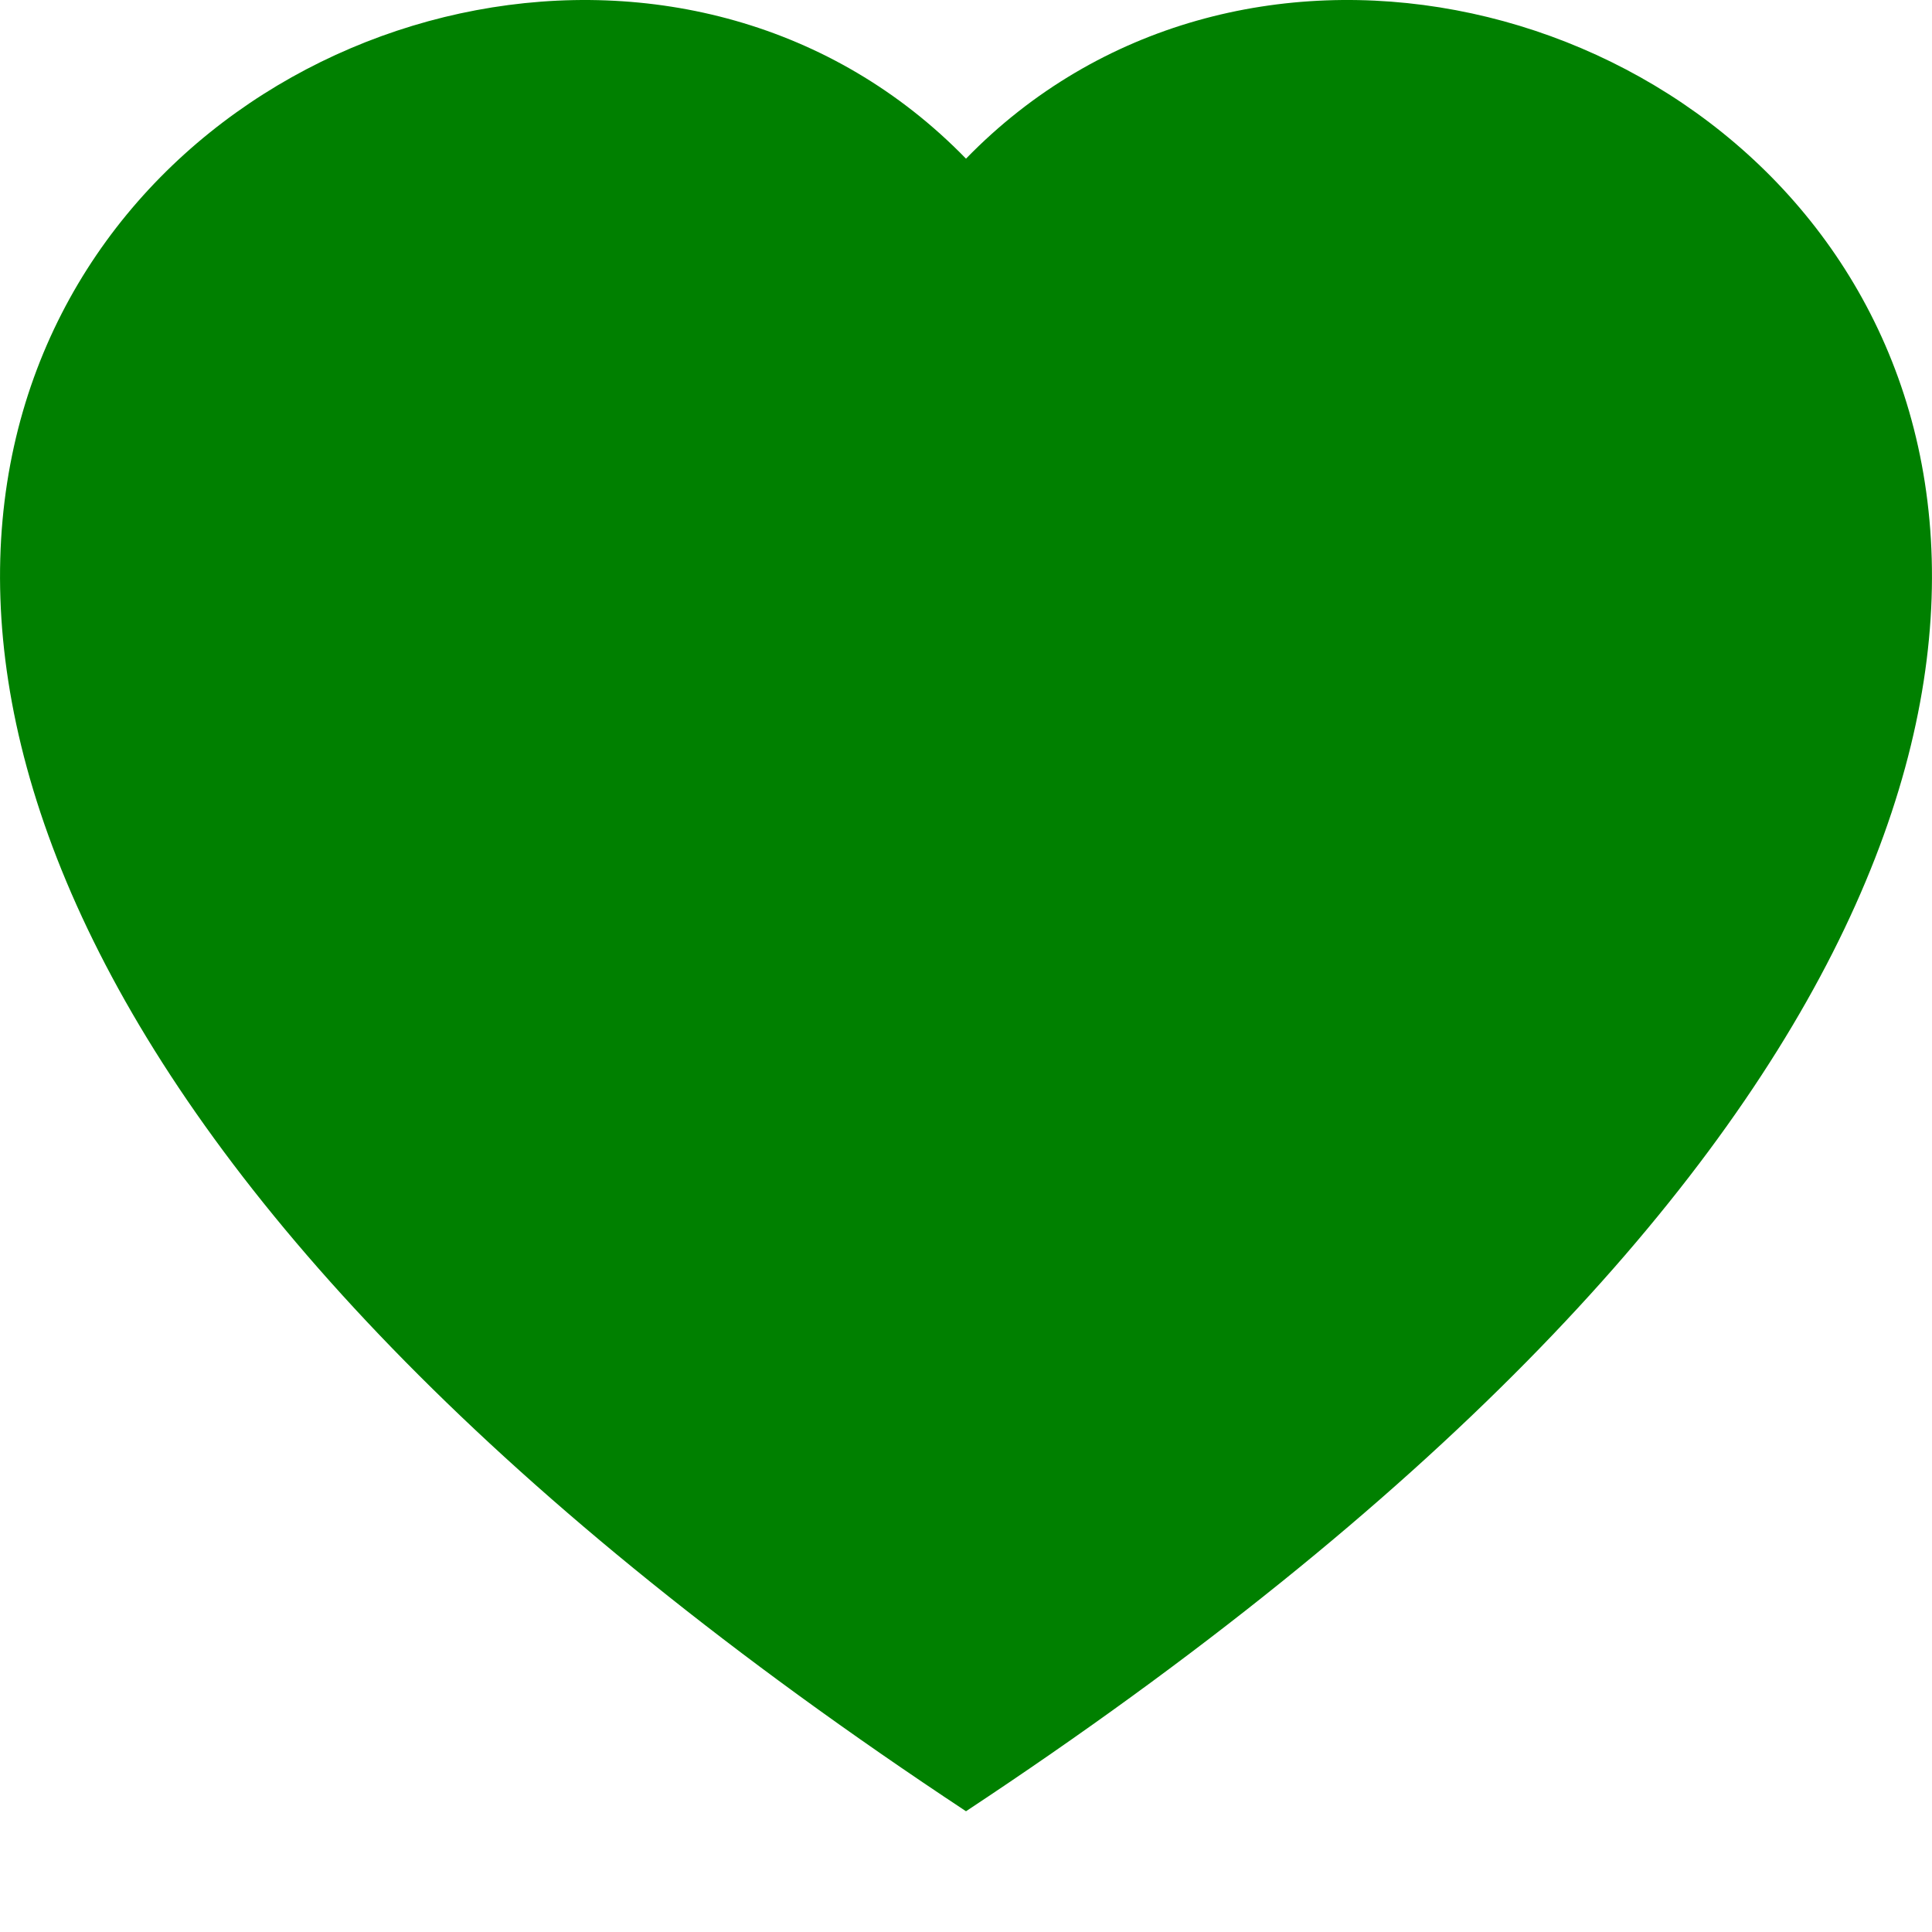 <svg width="1.5em" height="1.5em" viewBox="0 0 16 16" class="bi bi-heart-fill" fill="green" xmlns="http://www.w3.org/2000/svg">
<path fill-rule="evenodd" d="M8 1.314C12.438-3.248 23.534 4.735 8 15-7.534 4.736 3.562-3.248 8 1.314z"/>
</svg>